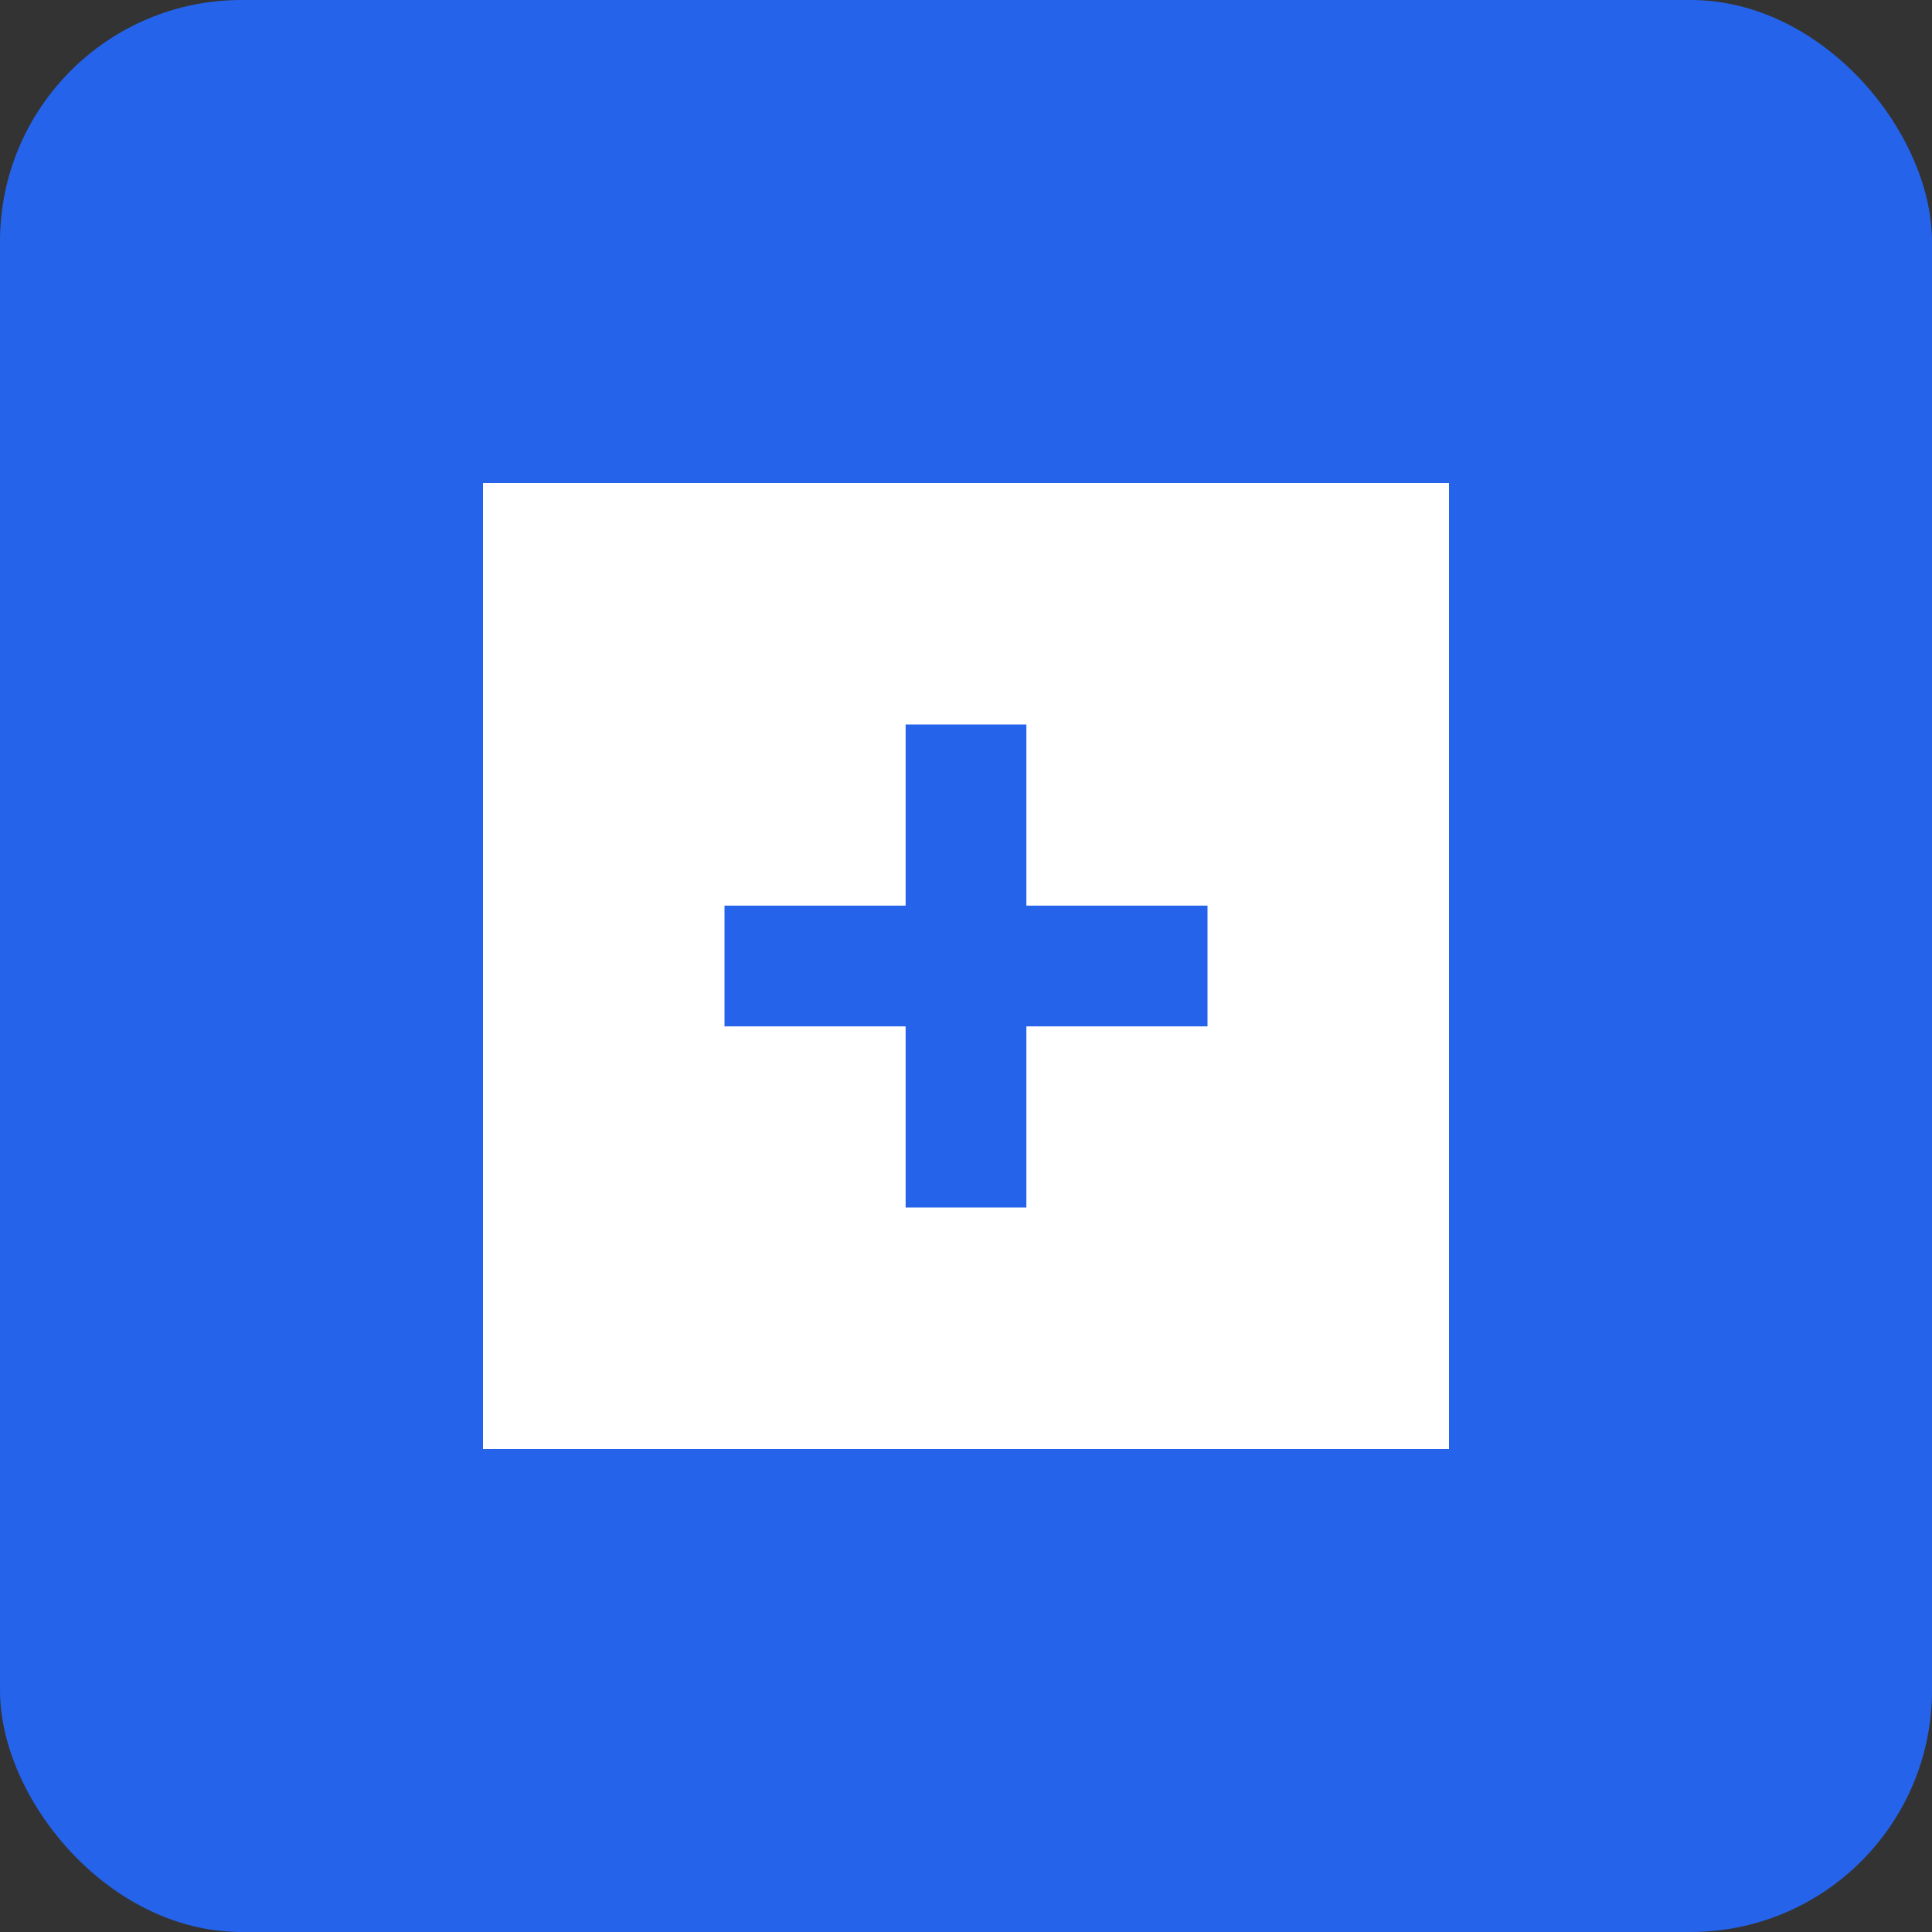 <?xml version="1.0" encoding="UTF-8"?>
<svg width="64" height="64" viewBox="0 0 64 64" xmlns="http://www.w3.org/2000/svg">
    <rect x="0" y="0" width="64" height="64" fill="#333333" stroke="none"/>
    <rect width="64" height="64" rx="8" fill="#2563eb"/>
    <path d="M16 16h32v32H16z" fill="white"/>
    <path d="M24 32h16M32 24v16" stroke="#2563eb" stroke-width="4"/>
</svg>